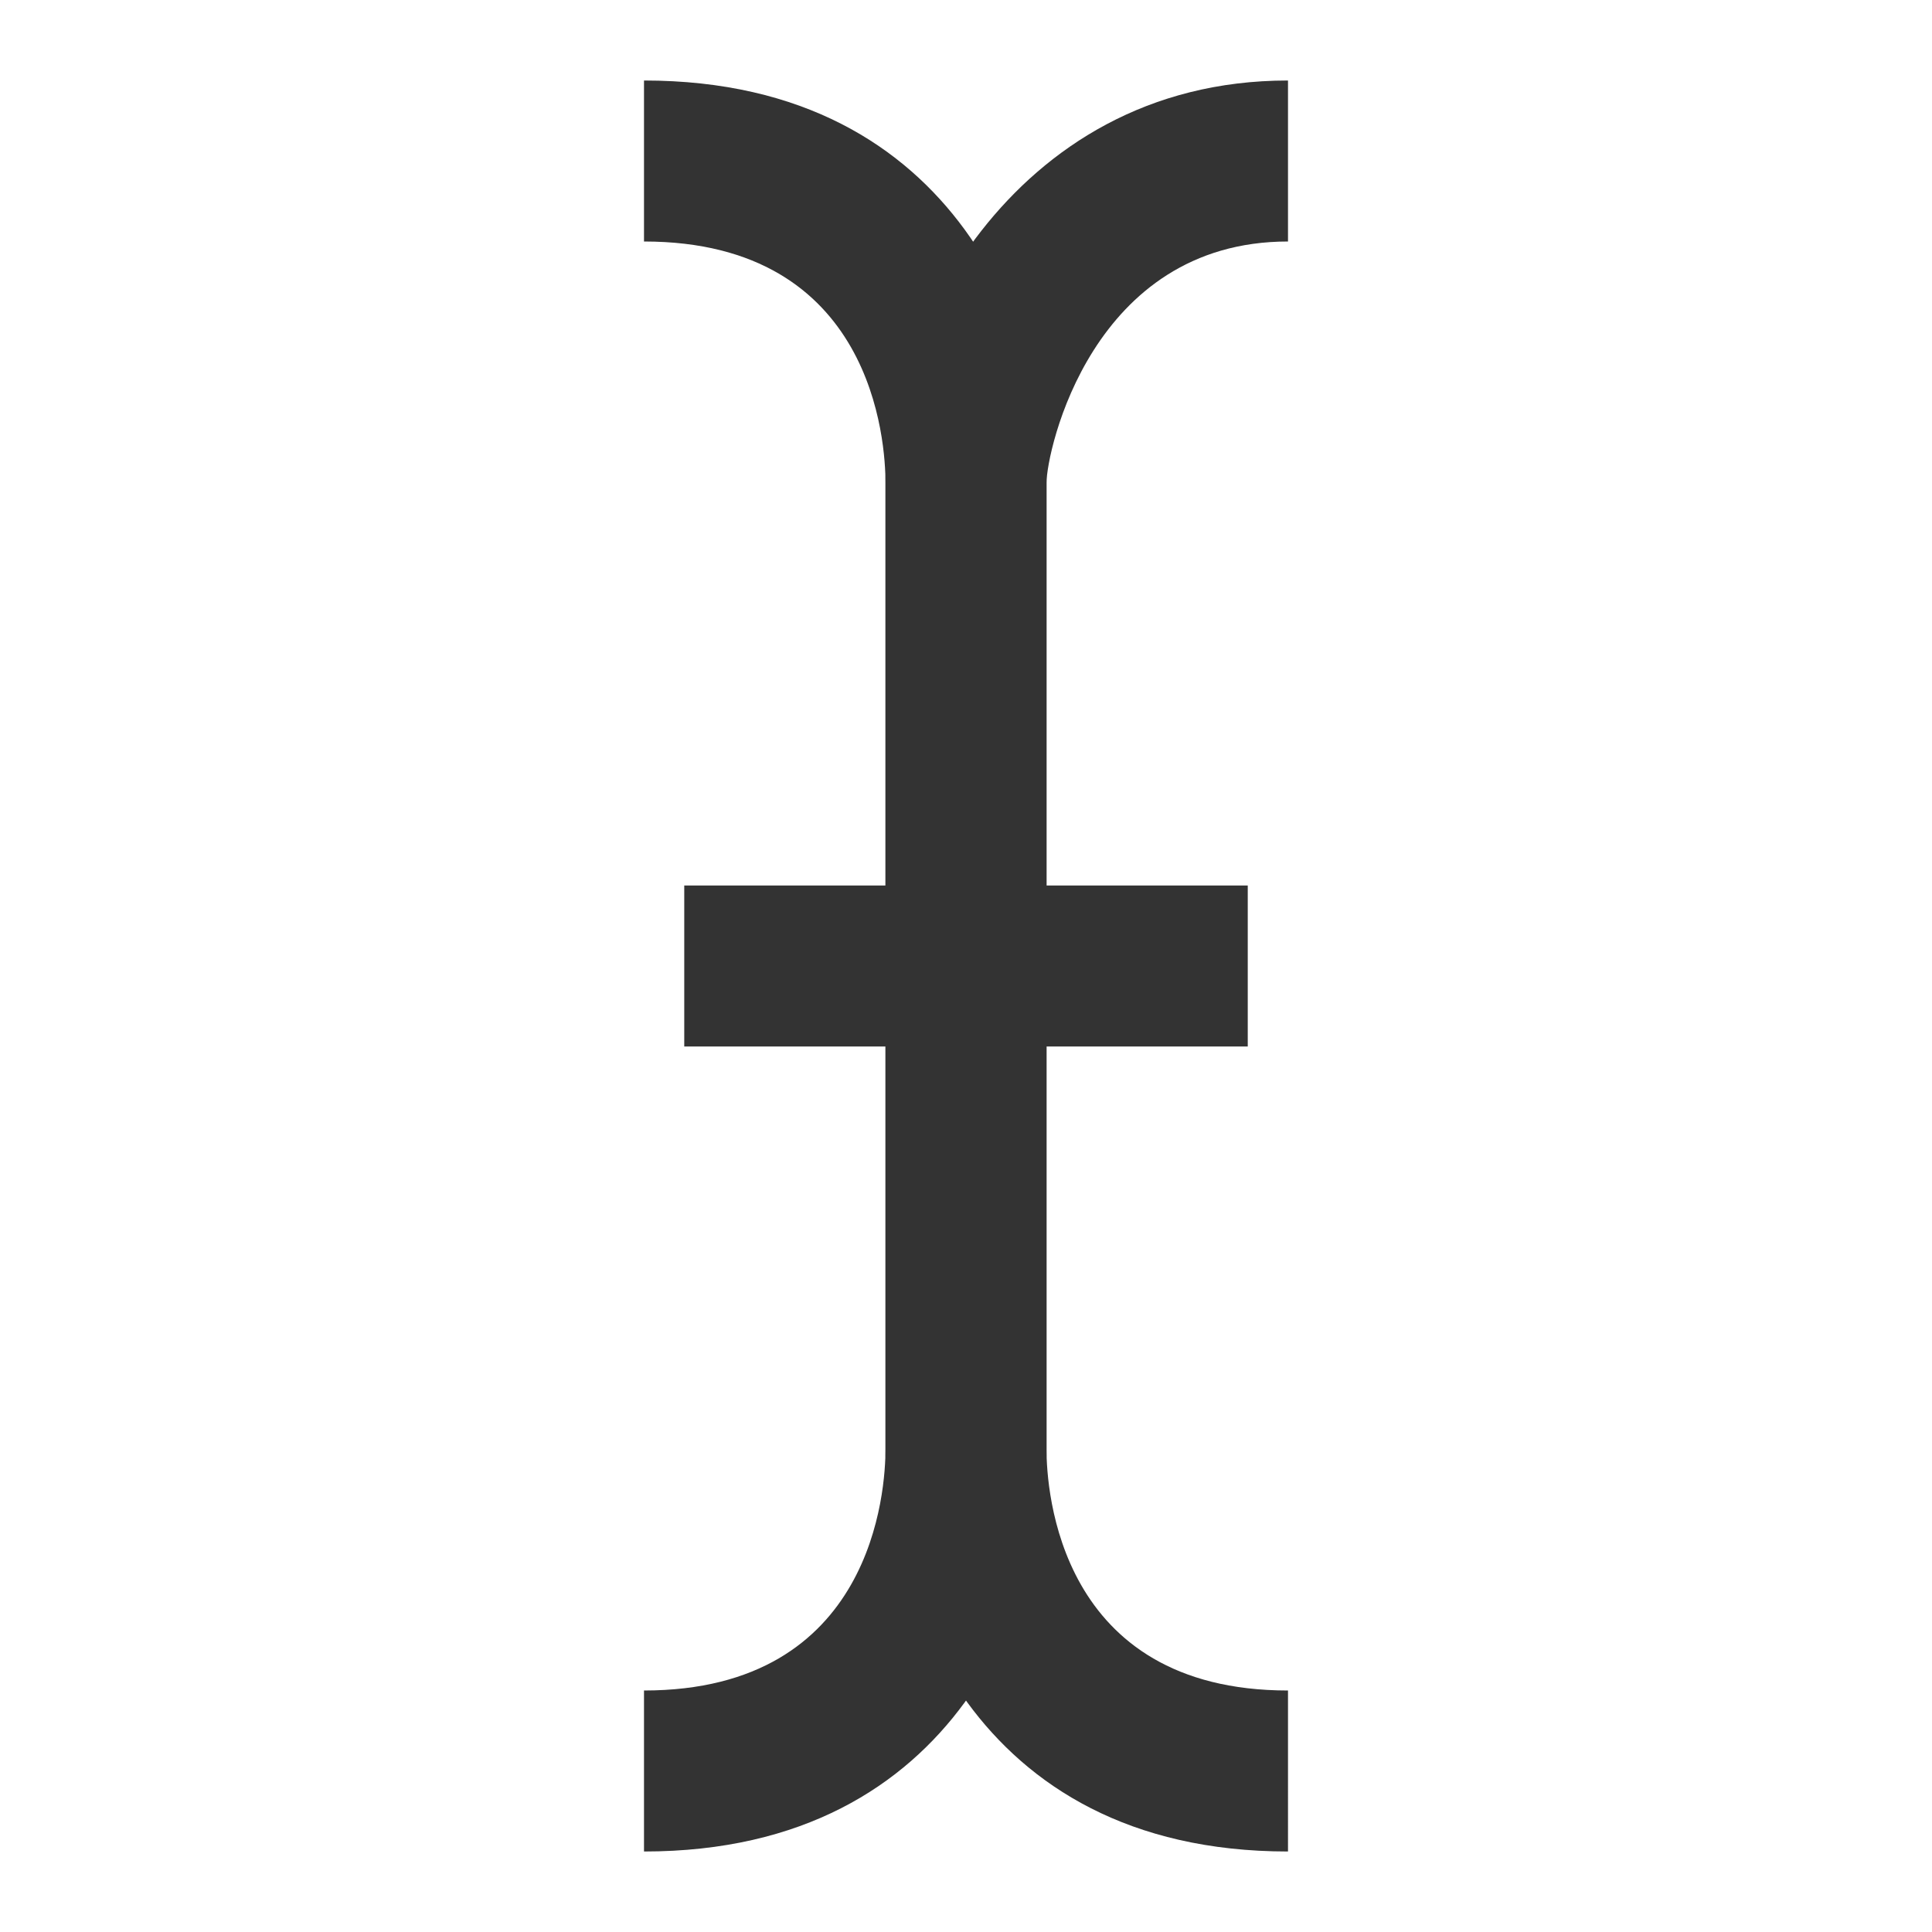 <?xml version="1.0" encoding="iso-8859-1"?>
<svg version="1.1" id="&#x56FE;&#x5C42;_1" xmlns="http://www.w3.org/2000/svg" xmlns:xlink="http://www.w3.org/1999/xlink" x="0px"
	 y="0px" viewBox="0 0 24 24" style="enable-background:new 0 0 24 24;" xml:space="preserve">
<path style="fill:#333333;" d="M8,23v-2c2.855,0,3-2.499,3-3V6c0-0.501-0.145-3-3-3V1c3.955,0,5,3.271,5,5v12
	C13,19.729,11.955,23,8,23z"/>
<path style="fill:#333333;" d="M16,23c-3.955,0-5-3.271-5-5V6c0-1.689,1.51-5,5-5v2c-2.44,0-3,2.606-3,3v12c0,0.501,0.145,3,3,3V23z
	"/>
<rect x="8.5" y="11" style="fill:#333333;" width="7" height="2"/>
</svg>






